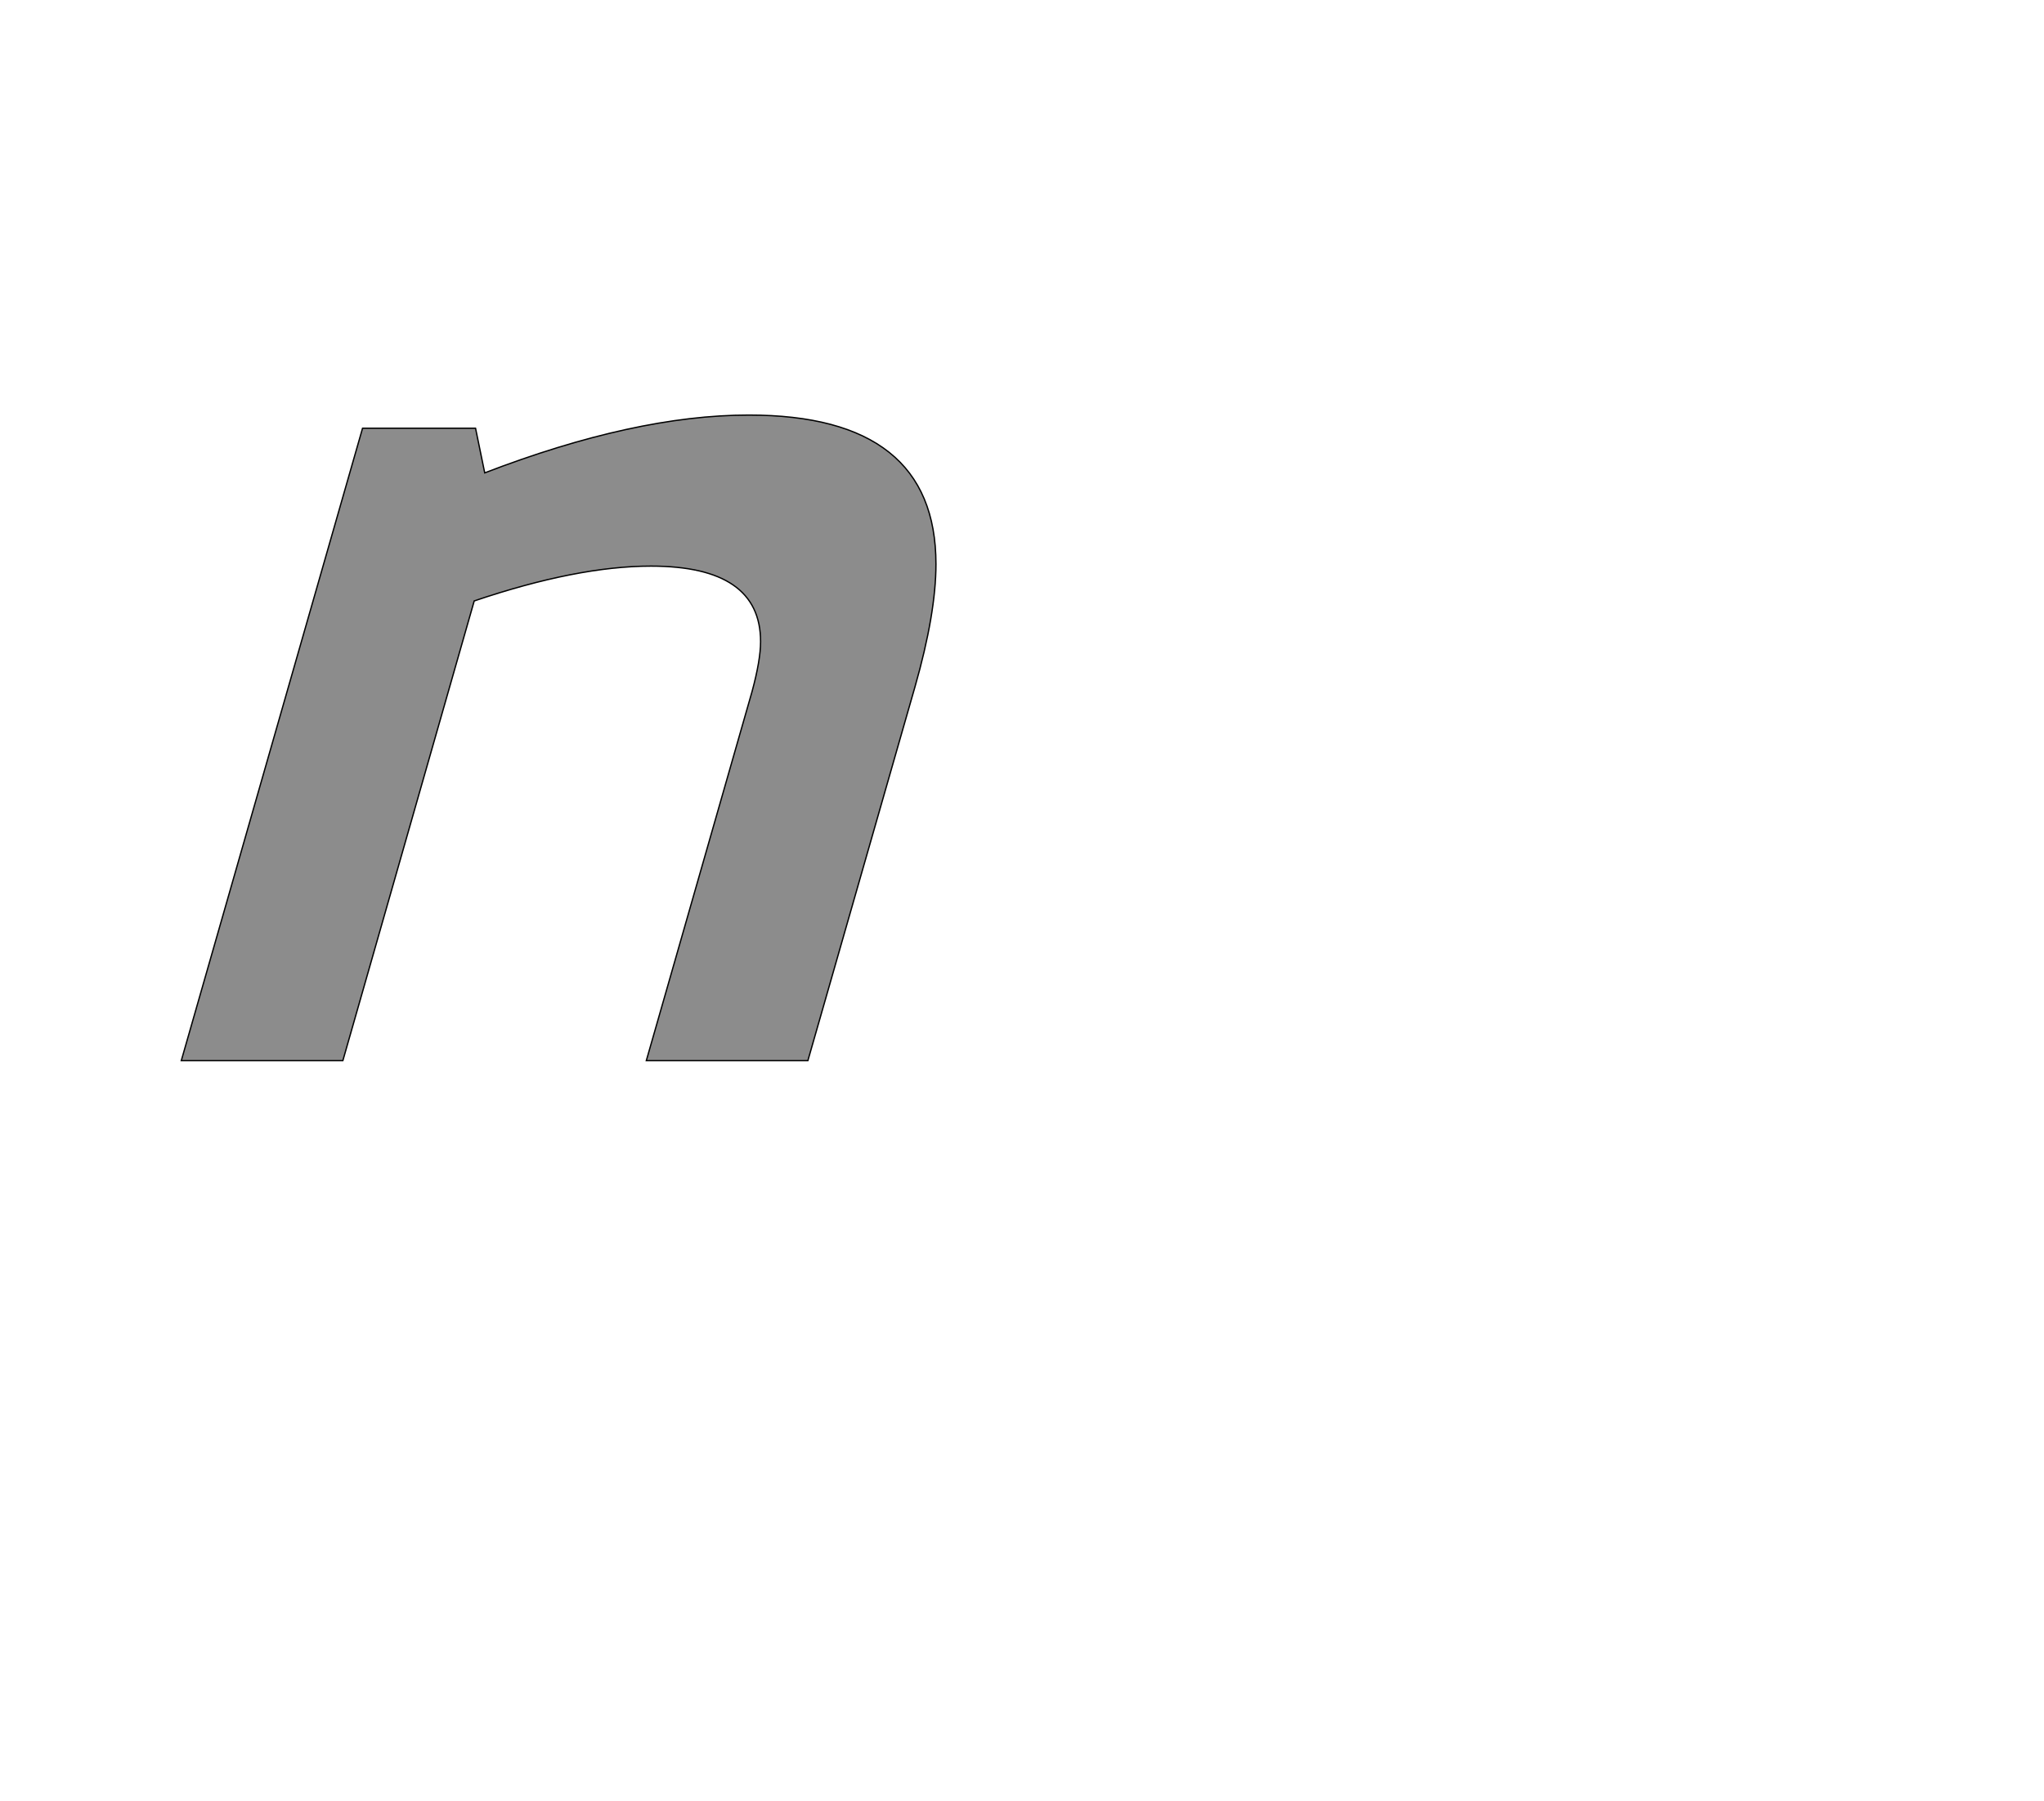 <!--
BEGIN METADATA

BBOX_X_MIN 176
BBOX_Y_MIN 0
BBOX_X_MAX 1325
BBOX_Y_MAX 983
WIDTH 1149
HEIGHT 983
H_BEARING_X 176
H_BEARING_Y 983
H_ADVANCE 1314
V_BEARING_X -481
V_BEARING_Y 532
V_ADVANCE 2048
ORIGIN_X 0
ORIGIN_Y 0

END METADATA
-->

<svg width='3112px' height='2742px' xmlns='http://www.w3.org/2000/svg' version='1.1'>

 <!-- make sure glyph is visible within svg window -->
 <g fill-rule='nonzero'  transform='translate(100 1615)'>

  <!-- draw actual outline using lines and Bezier curves-->
  <path fill='black' stroke='black' fill-opacity='0.45'  stroke-width='2'  d='
 M 452,-963
 L 624,-963
 L 638,-895
 Q 867,-983 1040,-983
 Q 1325,-983 1325,-756
 Q 1325,-681 1293,-569
 L 1130,0
 L 884,0
 L 1045,-562
 Q 1058,-610 1058,-638
 Q 1058,-753 891,-753
 Q 779,-753 622,-700
 L 422,0
 L 176,0
 L 452,-963
 Z

  '/>
 </g>
</svg>
